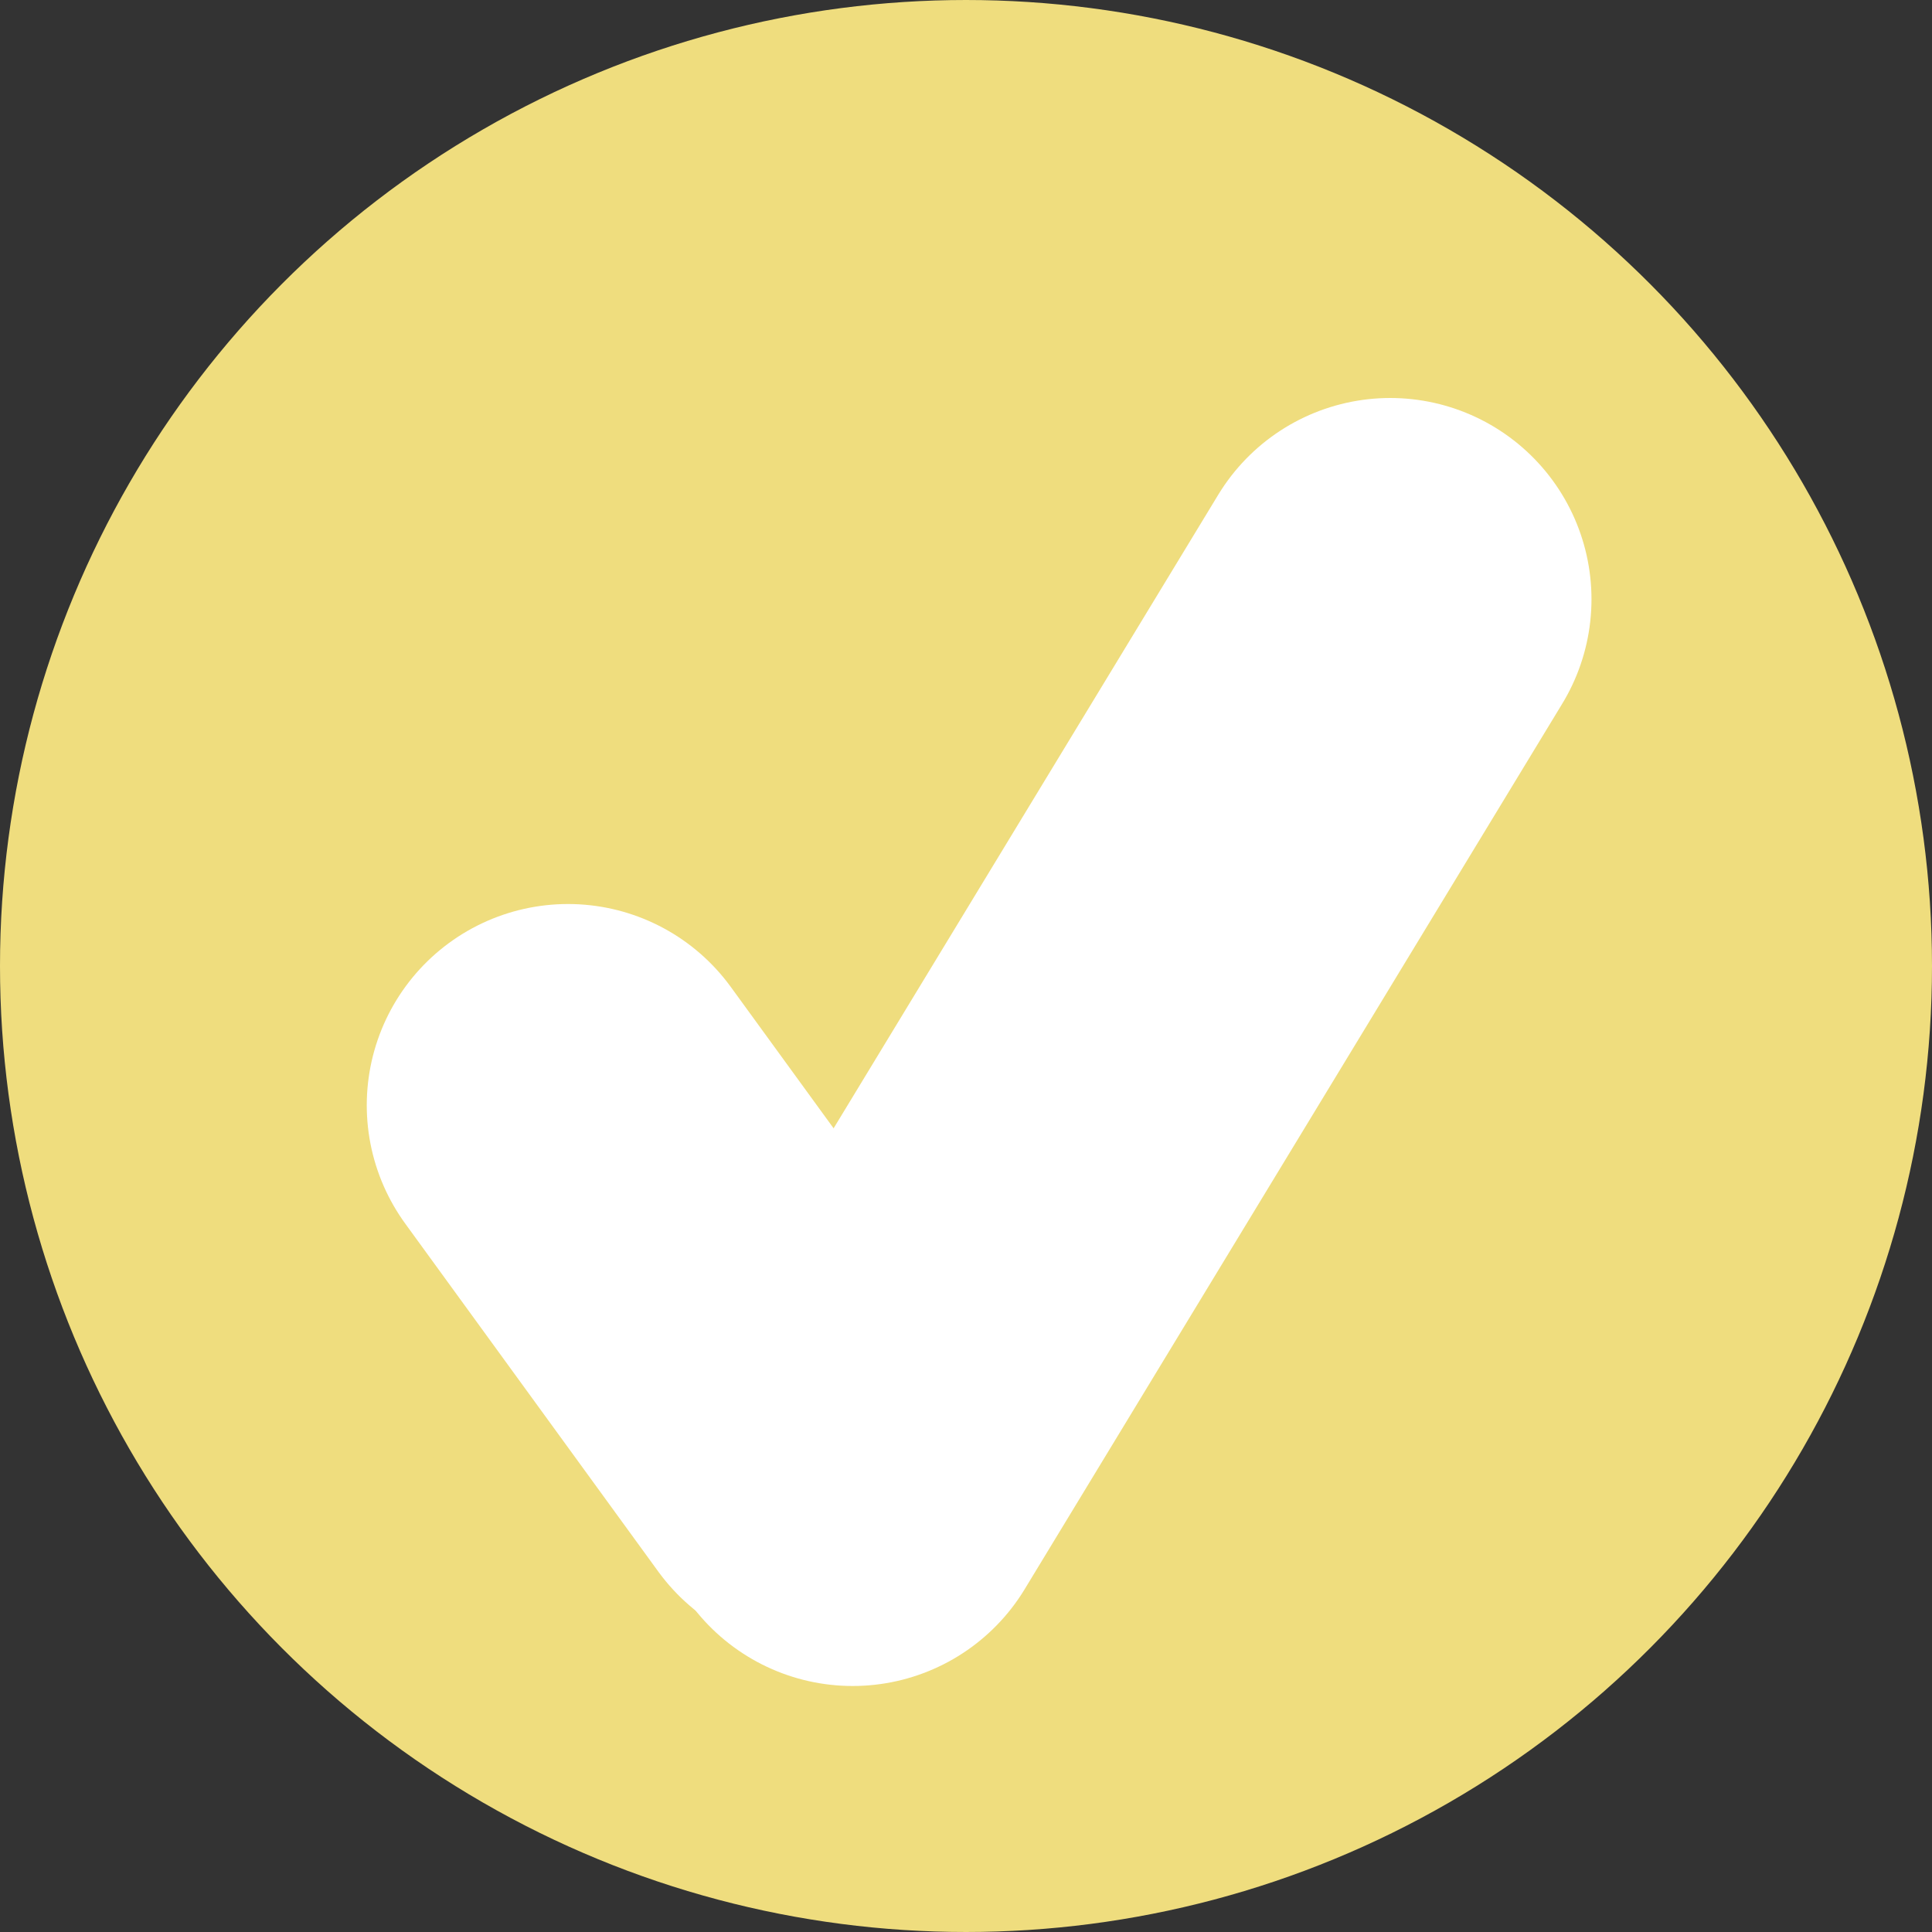 <svg width="24" height="24" viewBox="0 0 24 24" fill="none" xmlns="http://www.w3.org/2000/svg">
<rect x="0" y="0" width="24" height="24" fill="#333333" stroke="none"/>
<circle cx="12" cy="12" r="10.5" fill="#EFDD7E" stroke="#EFDD7E" stroke-width="3"/>
<path d="M7.056 13.73L10.199 18.052" stroke="white" stroke-width="5" stroke-linecap="round"/>
<path d="M10.592 18.444L17.27 7.444" stroke="white" stroke-width="5" stroke-linecap="round"/>
</svg>
